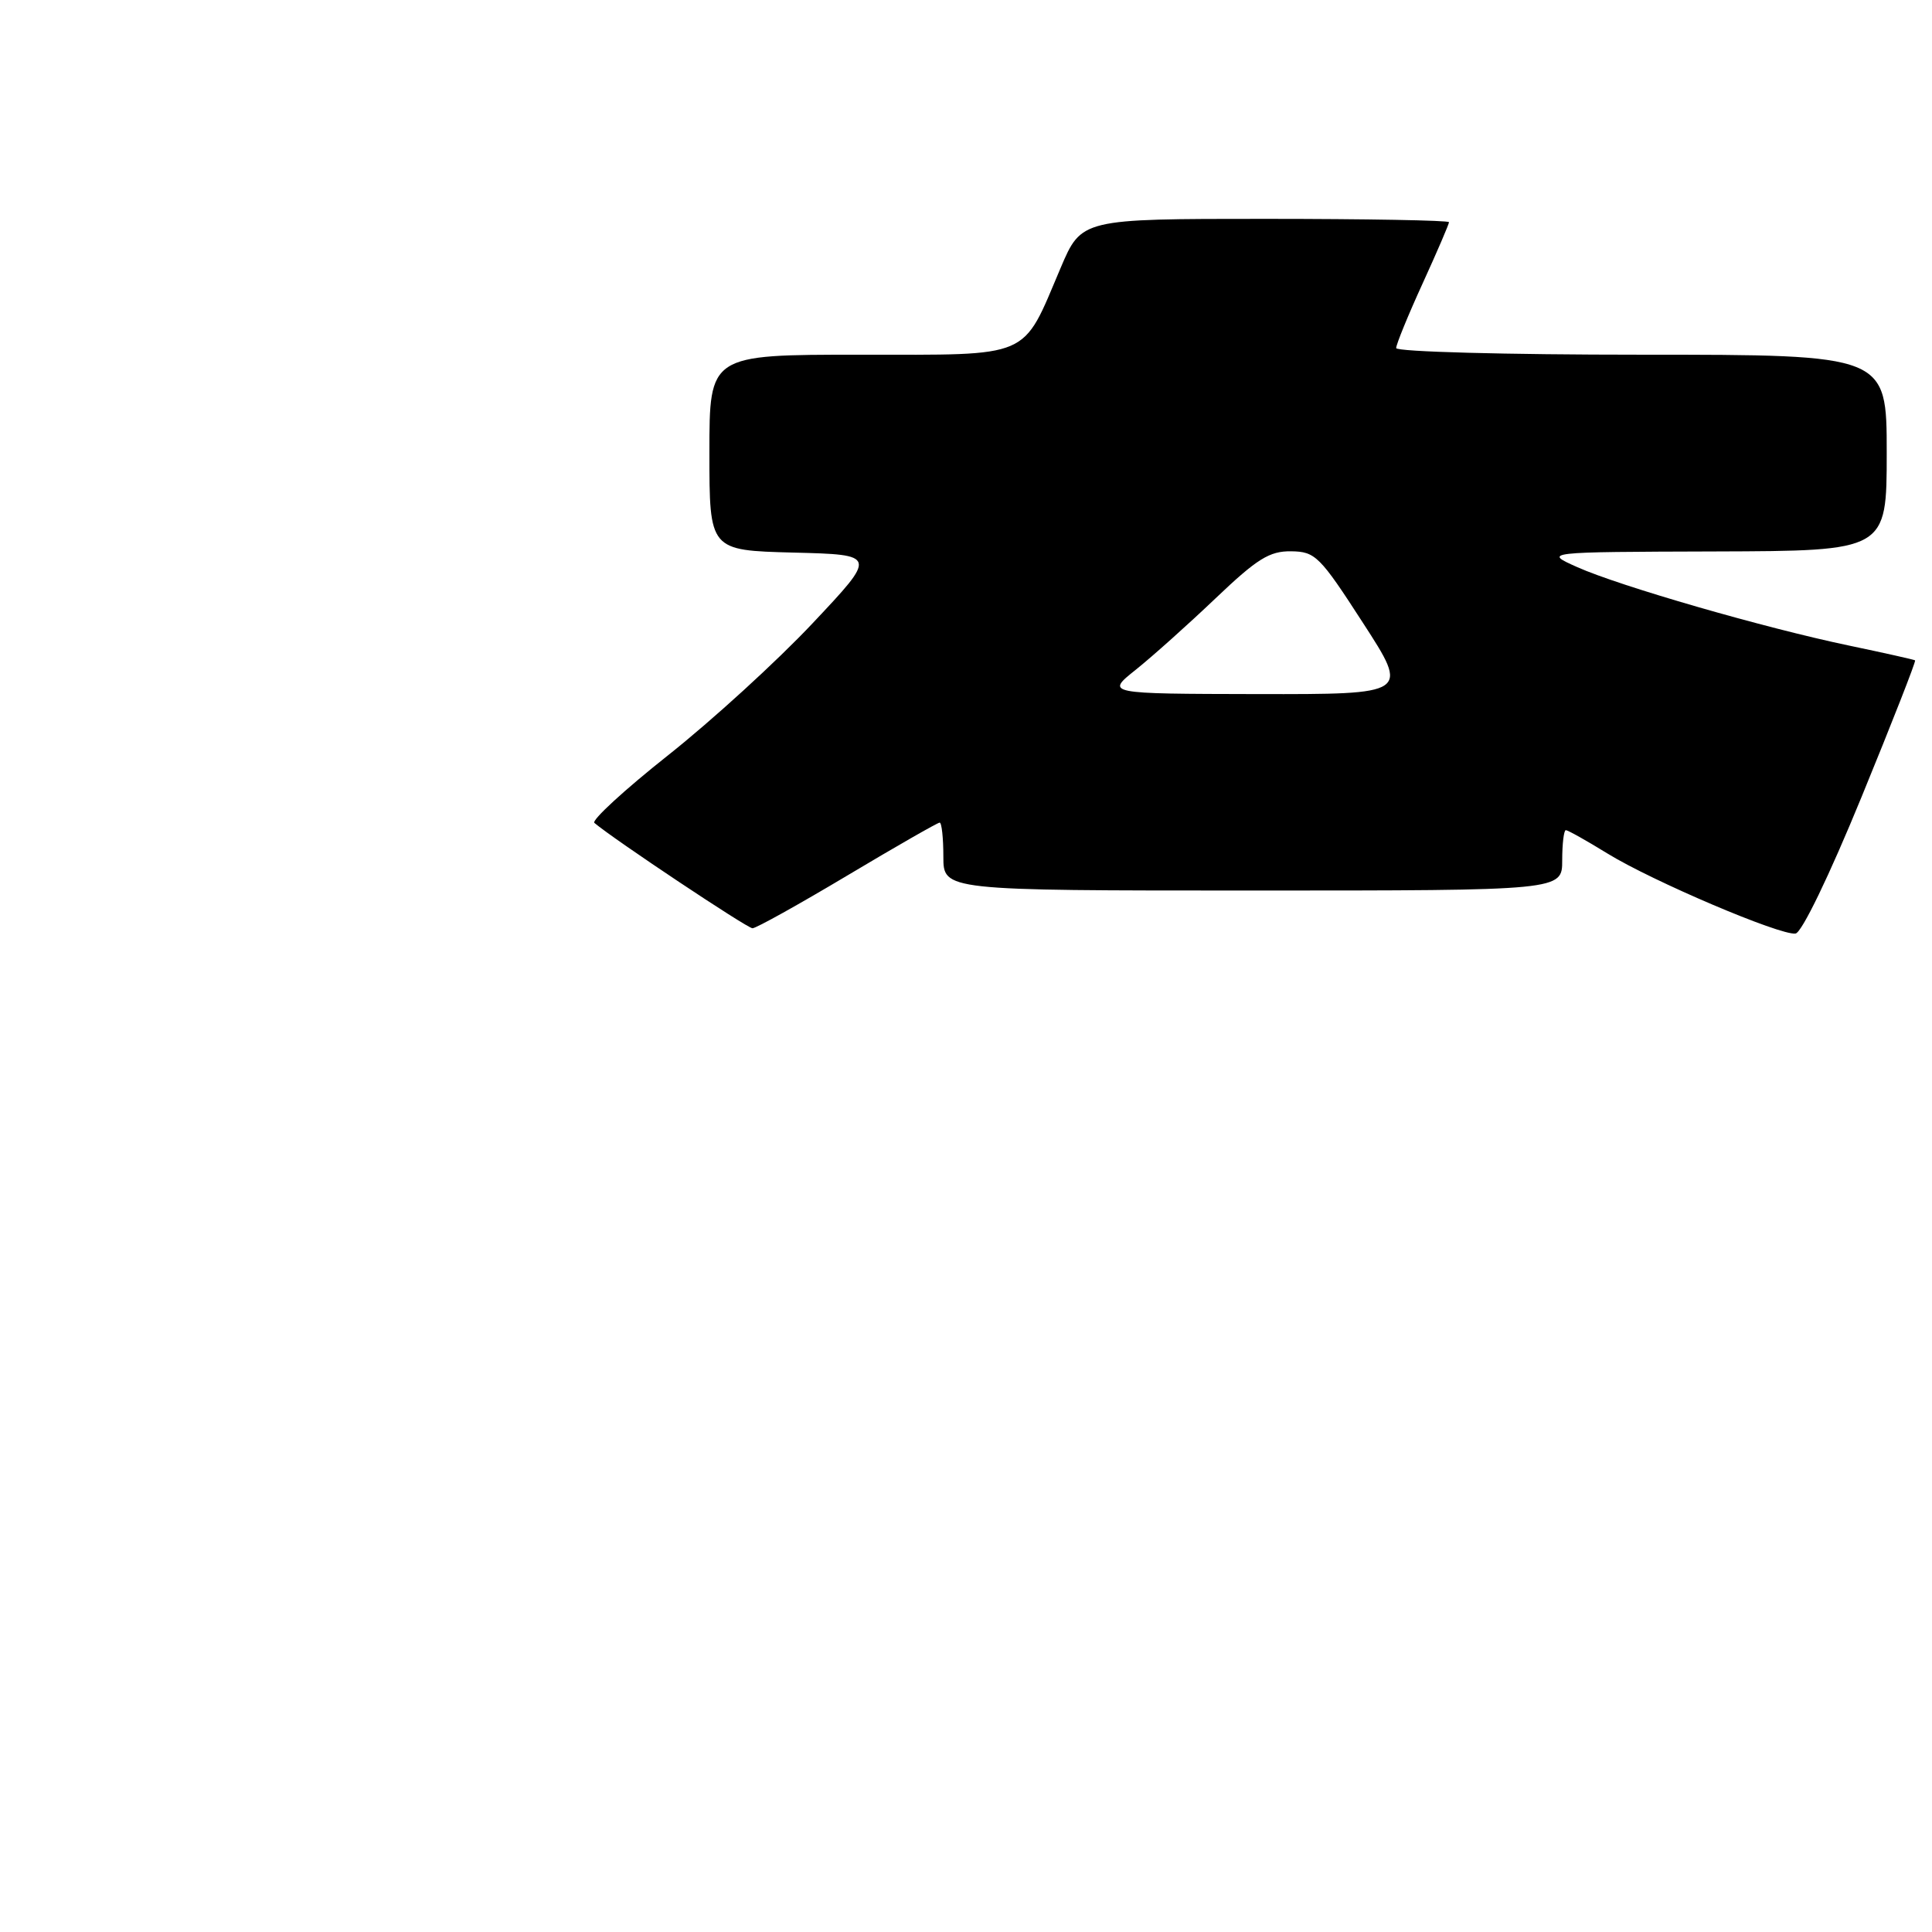 <?xml version="1.0" encoding="UTF-8" standalone="no"?>
<!DOCTYPE svg PUBLIC "-//W3C//DTD SVG 1.1//EN" "http://www.w3.org/Graphics/SVG/1.1/DTD/svg11.dtd" >
<svg xmlns="http://www.w3.org/2000/svg" xmlns:xlink="http://www.w3.org/1999/xlink" version="1.1" viewBox="0 0 256 256">
 <g >
 <path fill="currentColor"
d=" M 246.67 105.59 C 250.71 95.74 253.90 87.60 253.76 87.50 C 253.61 87.40 249.68 86.52 245.00 85.54 C 233.80 83.20 214.65 77.67 209.00 75.15 C 204.50 73.14 204.50 73.14 227.25 73.07 C 250.00 73.00 250.00 73.00 250.00 60.00 C 250.00 47.00 250.00 47.00 217.50 47.00 C 199.59 47.00 185.00 46.61 185.00 46.12 C 185.00 45.64 186.57 41.79 188.50 37.57 C 190.43 33.35 192.00 29.69 192.00 29.44 C 192.00 29.20 181.04 29.00 167.65 29.00 C 143.30 29.00 143.30 29.00 140.53 35.52 C 135.36 47.68 136.93 47.00 113.93 47.00 C 94.00 47.00 94.00 47.00 94.00 59.97 C 94.00 72.93 94.00 72.93 105.12 73.22 C 116.23 73.50 116.23 73.50 107.68 82.58 C 102.98 87.58 94.38 95.43 88.57 100.04 C 82.76 104.64 78.35 108.70 78.76 109.04 C 81.33 111.22 99.01 123.00 99.71 123.00 C 100.18 123.00 105.84 119.85 112.29 116.00 C 118.74 112.15 124.24 109.00 124.51 109.00 C 124.78 109.00 125.00 111.03 125.00 113.50 C 125.00 118.00 125.00 118.00 166.00 118.00 C 207.00 118.00 207.00 118.00 207.00 114.00 C 207.00 111.80 207.22 110.00 207.48 110.00 C 207.75 110.00 210.23 111.39 212.99 113.09 C 218.97 116.77 235.91 123.98 237.92 123.70 C 238.74 123.58 242.38 116.06 246.67 105.59 Z  M 150.50 88.74 C 152.70 86.98 157.46 82.72 161.08 79.27 C 166.58 74.03 168.22 73.01 171.08 73.05 C 174.29 73.09 174.88 73.68 180.61 82.55 C 186.73 92.00 186.73 92.00 166.61 91.97 C 146.50 91.93 146.50 91.93 150.50 88.74 Z "/>
</g>
</svg>